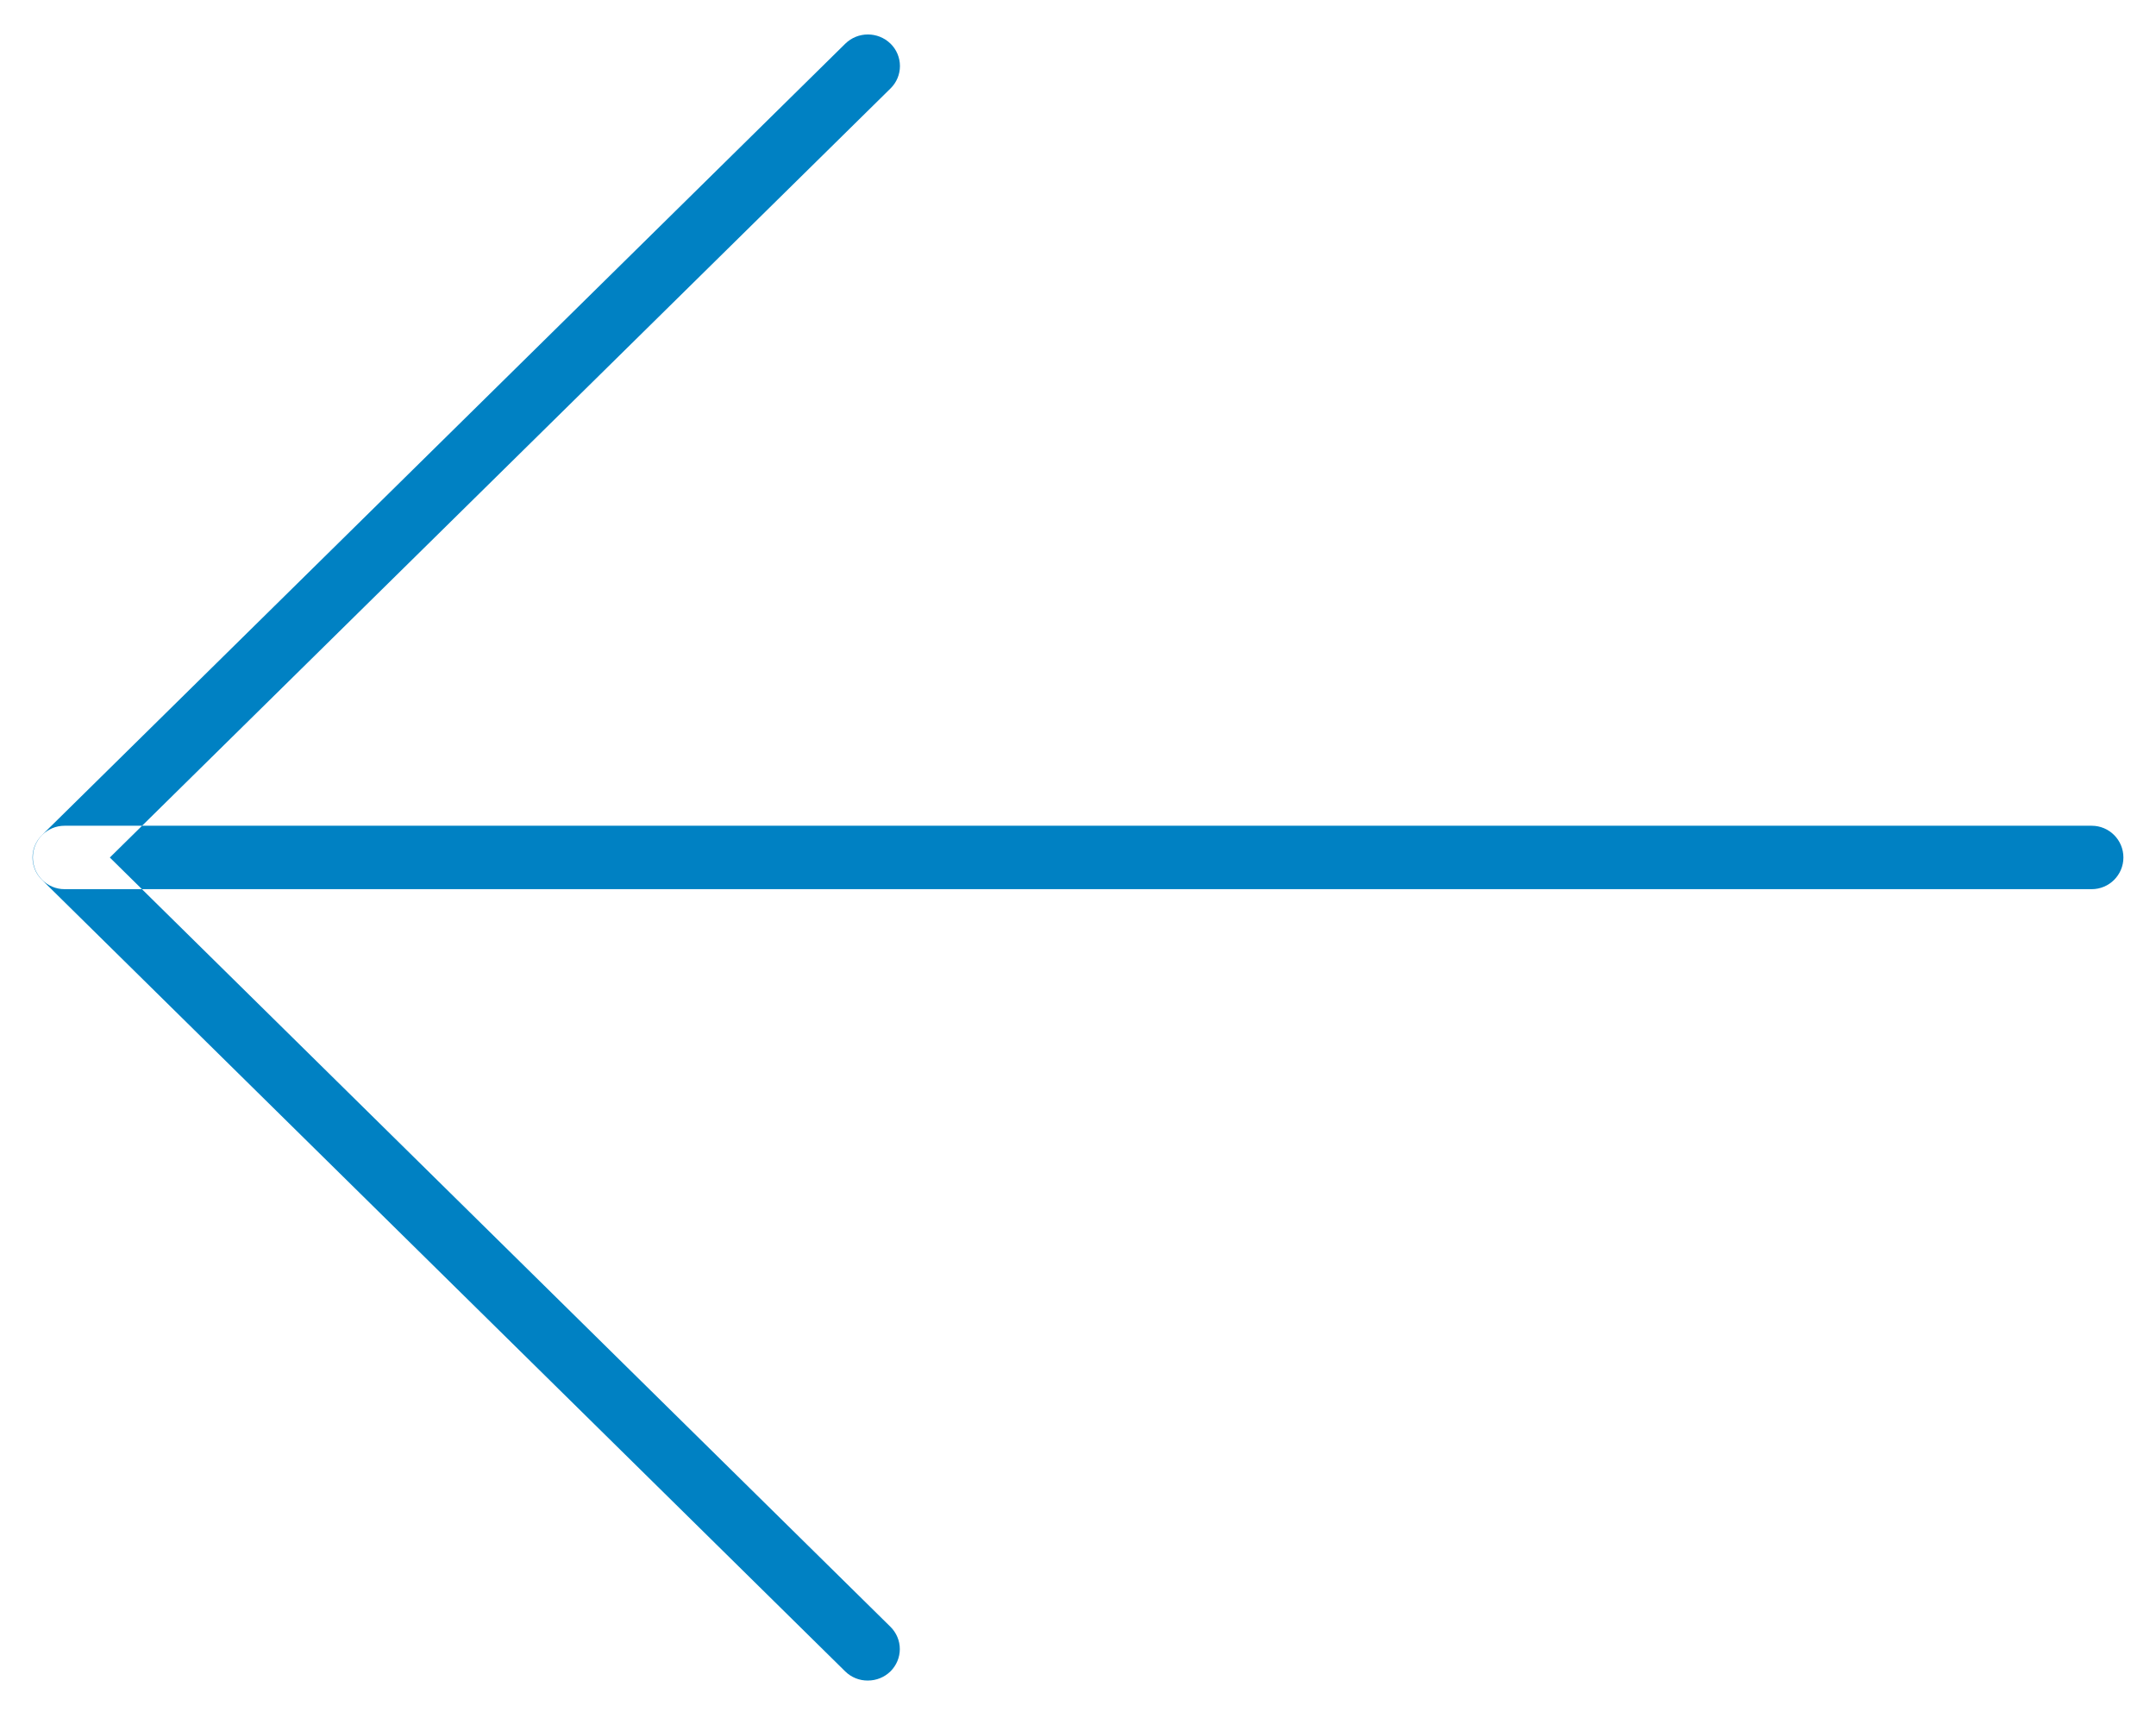 <svg width="34" height="27" viewBox="0 0 34 27" fill="none" xmlns="http://www.w3.org/2000/svg">
<path fill-rule="evenodd" clip-rule="evenodd" d="M1.018 14.021H32.986C33.262 14.021 33.486 13.797 33.486 13.521C33.486 13.245 33.262 13.021 32.986 13.021H1.018C0.742 13.021 0.518 13.245 0.518 13.521C0.518 13.797 0.742 14.021 1.018 14.021ZM13.687 26.5C13.82 26.5 13.949 26.448 14.044 26.354C14.137 26.261 14.19 26.135 14.19 26.004C14.19 25.872 14.137 25.747 14.044 25.654L1.732 13.522L14.044 1.394C14.139 1.301 14.192 1.174 14.192 1.041C14.192 0.909 14.139 0.782 14.044 0.689C13.845 0.495 13.528 0.495 13.33 0.689L0.661 13.169C0.566 13.262 0.513 13.389 0.513 13.521C0.513 13.654 0.566 13.781 0.661 13.874L13.33 26.357C13.425 26.45 13.554 26.502 13.687 26.5Z" fill="#0081C3"/>
</svg>
